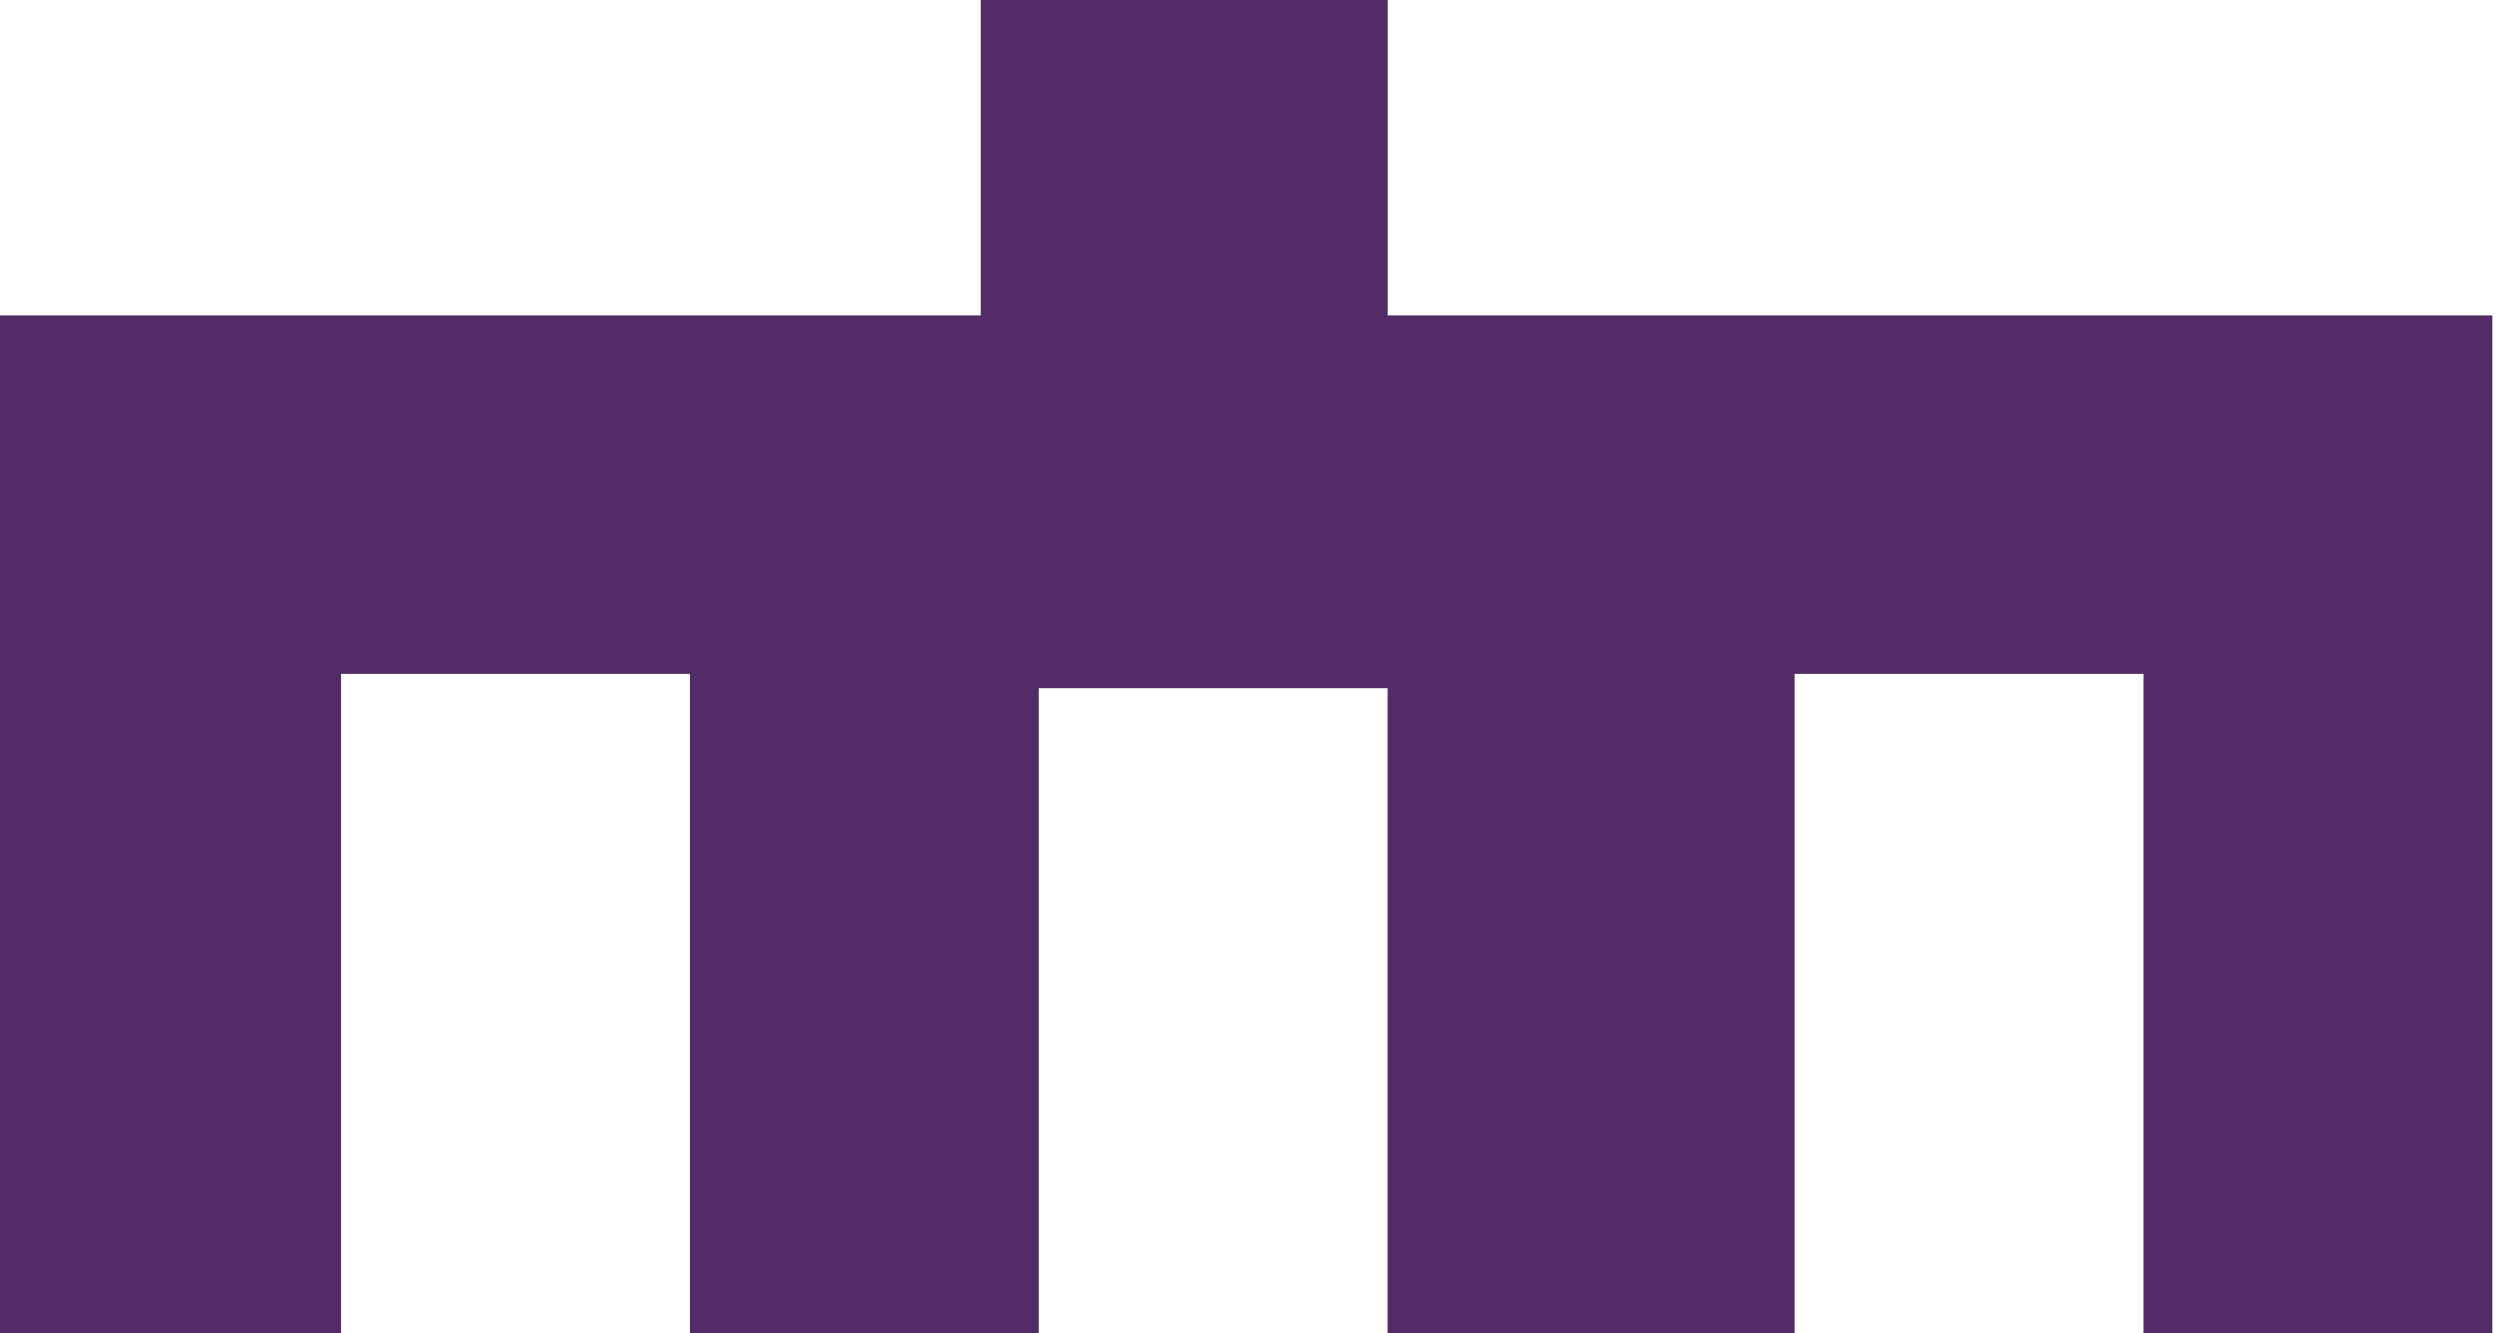 <svg xmlns="http://www.w3.org/2000/svg" width="45" height="24">
  <defs>
    <clipPath id="a">
      <path d="M0 0h45v24H0z"/>
    </clipPath>
  </defs>
  <g clip-path="url(#a)">
    <path id="branch-kit" d="M-.138 24V5.677h17.791V0h7.325v5.677h19.884V24h-6.279V12.13h-6.28V24h-7.326V12.387h-6.279V24h-6.279V12.13h-6.28V24H-.138z" fill="#532b66" stroke="rgba(0,0,0,0)"/>
  </g>
</svg>